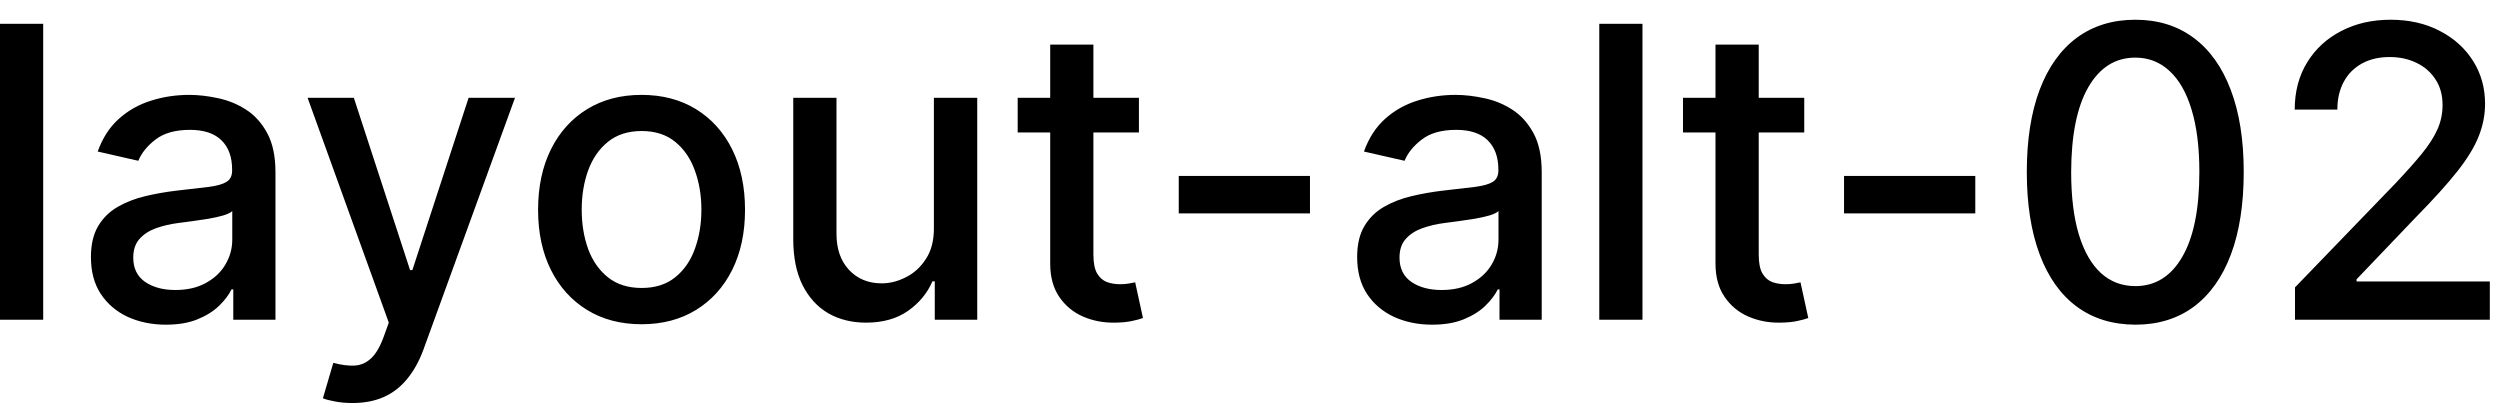 <svg width="86" height="14" viewBox="0 0 86 14" fill="none" xmlns="http://www.w3.org/2000/svg">
<path d="M1.486 0.818V11H-0.001V0.818H1.486ZM5.708 11.169C5.224 11.169 4.787 11.079 4.395 10.901C4.004 10.718 3.694 10.455 3.466 10.11C3.24 9.765 3.128 9.343 3.128 8.842C3.128 8.411 3.211 8.057 3.376 7.778C3.542 7.5 3.766 7.28 4.047 7.117C4.329 6.955 4.644 6.832 4.992 6.749C5.34 6.666 5.695 6.603 6.056 6.56C6.513 6.507 6.885 6.464 7.17 6.431C7.455 6.395 7.662 6.337 7.791 6.257C7.92 6.178 7.985 6.048 7.985 5.869V5.835C7.985 5.4 7.862 5.064 7.617 4.825C7.375 4.587 7.014 4.467 6.533 4.467C6.033 4.467 5.638 4.578 5.35 4.8C5.065 5.019 4.868 5.263 4.758 5.531L3.361 5.213C3.527 4.749 3.769 4.375 4.087 4.089C4.409 3.801 4.778 3.592 5.196 3.463C5.613 3.33 6.053 3.264 6.513 3.264C6.818 3.264 7.141 3.301 7.483 3.374C7.827 3.443 8.149 3.572 8.447 3.761C8.749 3.95 8.996 4.22 9.188 4.572C9.38 4.92 9.476 5.372 9.476 5.929V11H8.025V9.956H7.965C7.869 10.148 7.725 10.337 7.532 10.523C7.34 10.708 7.093 10.863 6.792 10.985C6.49 11.108 6.129 11.169 5.708 11.169ZM6.031 9.976C6.442 9.976 6.793 9.895 7.085 9.732C7.38 9.57 7.604 9.358 7.756 9.096C7.912 8.831 7.99 8.547 7.99 8.246V7.261C7.937 7.314 7.834 7.364 7.682 7.411C7.532 7.454 7.362 7.492 7.17 7.525C6.977 7.555 6.79 7.583 6.608 7.609C6.425 7.633 6.273 7.652 6.15 7.669C5.862 7.705 5.599 7.767 5.36 7.853C5.125 7.939 4.936 8.063 4.793 8.226C4.654 8.385 4.584 8.597 4.584 8.862C4.584 9.23 4.72 9.509 4.992 9.697C5.264 9.883 5.61 9.976 6.031 9.976ZM12.123 13.864C11.9 13.864 11.698 13.845 11.516 13.809C11.334 13.776 11.198 13.739 11.108 13.7L11.466 12.482C11.738 12.555 11.98 12.586 12.192 12.576C12.404 12.566 12.591 12.486 12.754 12.337C12.92 12.188 13.066 11.945 13.191 11.607L13.375 11.099L10.581 3.364H12.172L14.106 9.29H14.186L16.12 3.364H17.716L14.569 12.019C14.423 12.417 14.237 12.753 14.012 13.028C13.786 13.307 13.518 13.516 13.206 13.655C12.895 13.794 12.534 13.864 12.123 13.864ZM22.069 11.154C21.354 11.154 20.729 10.99 20.195 10.662C19.662 10.334 19.247 9.875 18.952 9.285C18.657 8.695 18.51 8.005 18.51 7.217C18.51 6.424 18.657 5.732 18.952 5.138C19.247 4.545 19.662 4.085 20.195 3.756C20.729 3.428 21.354 3.264 22.069 3.264C22.785 3.264 23.41 3.428 23.944 3.756C24.477 4.085 24.892 4.545 25.187 5.138C25.482 5.732 25.629 6.424 25.629 7.217C25.629 8.005 25.482 8.695 25.187 9.285C24.892 9.875 24.477 10.334 23.944 10.662C23.41 10.99 22.785 11.154 22.069 11.154ZM22.074 9.906C22.538 9.906 22.923 9.784 23.228 9.538C23.533 9.293 23.758 8.967 23.904 8.559C24.053 8.151 24.128 7.702 24.128 7.212C24.128 6.724 24.053 6.277 23.904 5.869C23.758 5.458 23.533 5.129 23.228 4.88C22.923 4.631 22.538 4.507 22.074 4.507C21.607 4.507 21.219 4.631 20.911 4.88C20.606 5.129 20.379 5.458 20.23 5.869C20.084 6.277 20.011 6.724 20.011 7.212C20.011 7.702 20.084 8.151 20.23 8.559C20.379 8.967 20.606 9.293 20.911 9.538C21.219 9.784 21.607 9.906 22.074 9.906ZM32.126 7.833V3.364H33.617V11H32.156V9.678H32.076C31.9 10.085 31.619 10.425 31.231 10.697C30.846 10.965 30.367 11.099 29.794 11.099C29.303 11.099 28.869 10.992 28.491 10.776C28.117 10.557 27.822 10.234 27.607 9.807C27.394 9.379 27.288 8.851 27.288 8.221V3.364H28.775V8.042C28.775 8.562 28.919 8.977 29.207 9.285C29.496 9.593 29.87 9.747 30.331 9.747C30.609 9.747 30.886 9.678 31.161 9.538C31.44 9.399 31.67 9.189 31.852 8.907C32.038 8.625 32.129 8.267 32.126 7.833ZM39.179 3.364V4.557H35.008V3.364H39.179ZM36.127 1.534H37.613V8.758C37.613 9.046 37.656 9.263 37.742 9.409C37.828 9.552 37.94 9.649 38.075 9.702C38.215 9.752 38.365 9.777 38.528 9.777C38.647 9.777 38.752 9.769 38.841 9.752C38.931 9.736 39 9.722 39.05 9.712L39.318 10.94C39.232 10.973 39.11 11.007 38.95 11.04C38.791 11.076 38.593 11.096 38.354 11.099C37.963 11.106 37.598 11.037 37.26 10.891C36.922 10.745 36.649 10.519 36.44 10.214C36.231 9.91 36.127 9.527 36.127 9.066V1.534ZM45.063 6.053V7.341H40.549V6.053H45.063ZM49.267 11.169C48.783 11.169 48.345 11.079 47.954 10.901C47.563 10.718 47.253 10.455 47.024 10.11C46.799 9.765 46.686 9.343 46.686 8.842C46.686 8.411 46.769 8.057 46.935 7.778C47.101 7.5 47.324 7.28 47.606 7.117C47.888 6.955 48.203 6.832 48.551 6.749C48.899 6.666 49.253 6.603 49.614 6.56C50.072 6.507 50.443 6.464 50.728 6.431C51.013 6.395 51.22 6.337 51.35 6.257C51.479 6.178 51.544 6.048 51.544 5.869V5.835C51.544 5.4 51.421 5.064 51.176 4.825C50.934 4.587 50.572 4.467 50.092 4.467C49.591 4.467 49.197 4.578 48.909 4.8C48.623 5.019 48.426 5.263 48.317 5.531L46.92 5.213C47.086 4.749 47.328 4.375 47.646 4.089C47.967 3.801 48.337 3.592 48.754 3.463C49.172 3.33 49.611 3.264 50.072 3.264C50.377 3.264 50.7 3.301 51.041 3.374C51.386 3.443 51.708 3.572 52.006 3.761C52.307 3.95 52.554 4.22 52.747 4.572C52.939 4.92 53.035 5.372 53.035 5.929V11H51.583V9.956H51.524C51.428 10.148 51.283 10.337 51.091 10.523C50.899 10.708 50.652 10.863 50.35 10.985C50.049 11.108 49.687 11.169 49.267 11.169ZM49.59 9.976C50.001 9.976 50.352 9.895 50.644 9.732C50.939 9.57 51.162 9.358 51.315 9.096C51.471 8.831 51.548 8.547 51.548 8.246V7.261C51.495 7.314 51.393 7.364 51.24 7.411C51.091 7.454 50.92 7.492 50.728 7.525C50.536 7.555 50.349 7.583 50.166 7.609C49.984 7.633 49.832 7.652 49.709 7.669C49.421 7.705 49.157 7.767 48.919 7.853C48.683 7.939 48.494 8.063 48.352 8.226C48.212 8.385 48.143 8.597 48.143 8.862C48.143 9.23 48.279 9.509 48.551 9.697C48.822 9.883 49.169 9.976 49.59 9.976ZM56.501 0.818V11H55.015V0.818H56.501ZM62.066 3.364V4.557H57.895V3.364H62.066ZM59.013 1.534H60.5V8.758C60.5 9.046 60.543 9.263 60.629 9.409C60.715 9.552 60.826 9.649 60.962 9.702C61.101 9.752 61.252 9.777 61.415 9.777C61.534 9.777 61.638 9.769 61.728 9.752C61.817 9.736 61.887 9.722 61.937 9.712L62.205 10.94C62.119 10.973 61.996 11.007 61.837 11.04C61.678 11.076 61.479 11.096 61.241 11.099C60.849 11.106 60.485 11.037 60.147 10.891C59.809 10.745 59.535 10.519 59.327 10.214C59.118 9.91 59.013 9.527 59.013 9.066V1.534ZM67.95 6.053V7.341H63.435V6.053H67.95ZM73.456 11.169C72.67 11.166 71.999 10.959 71.442 10.548C70.885 10.137 70.46 9.538 70.165 8.753C69.87 7.967 69.722 7.021 69.722 5.914C69.722 4.81 69.87 3.867 70.165 3.085C70.463 2.303 70.89 1.706 71.447 1.295C72.007 0.884 72.677 0.679 73.456 0.679C74.235 0.679 74.903 0.886 75.459 1.3C76.016 1.711 76.442 2.308 76.737 3.09C77.035 3.869 77.184 4.81 77.184 5.914C77.184 7.024 77.037 7.972 76.742 8.758C76.447 9.54 76.021 10.138 75.464 10.553C74.907 10.963 74.238 11.169 73.456 11.169ZM73.456 9.842C74.145 9.842 74.684 9.505 75.072 8.832C75.463 8.16 75.658 7.187 75.658 5.914C75.658 5.069 75.569 4.355 75.39 3.771C75.214 3.185 74.96 2.741 74.629 2.439C74.301 2.134 73.91 1.982 73.456 1.982C72.77 1.982 72.231 2.32 71.84 2.996C71.449 3.672 71.252 4.645 71.248 5.914C71.248 6.763 71.336 7.48 71.512 8.067C71.691 8.65 71.944 9.093 72.272 9.394C72.601 9.692 72.995 9.842 73.456 9.842ZM78.948 11V9.886L82.394 6.317C82.761 5.929 83.065 5.589 83.303 5.298C83.545 5.003 83.726 4.723 83.845 4.457C83.965 4.192 84.024 3.911 84.024 3.612C84.024 3.274 83.945 2.982 83.785 2.737C83.626 2.489 83.409 2.298 83.134 2.165C82.859 2.03 82.549 1.962 82.204 1.962C81.84 1.962 81.522 2.036 81.25 2.185C80.978 2.335 80.769 2.545 80.624 2.817C80.478 3.089 80.405 3.407 80.405 3.771H78.938C78.938 3.152 79.081 2.61 79.366 2.146C79.651 1.682 80.042 1.322 80.539 1.067C81.036 0.808 81.601 0.679 82.234 0.679C82.874 0.679 83.438 0.807 83.925 1.062C84.415 1.314 84.798 1.658 85.073 2.096C85.348 2.53 85.486 3.021 85.486 3.567C85.486 3.945 85.415 4.315 85.272 4.676C85.133 5.037 84.889 5.44 84.541 5.884C84.193 6.325 83.709 6.86 83.09 7.49L81.066 9.608V9.683H85.65V11H78.948Z" fill="black"/>
</svg>
